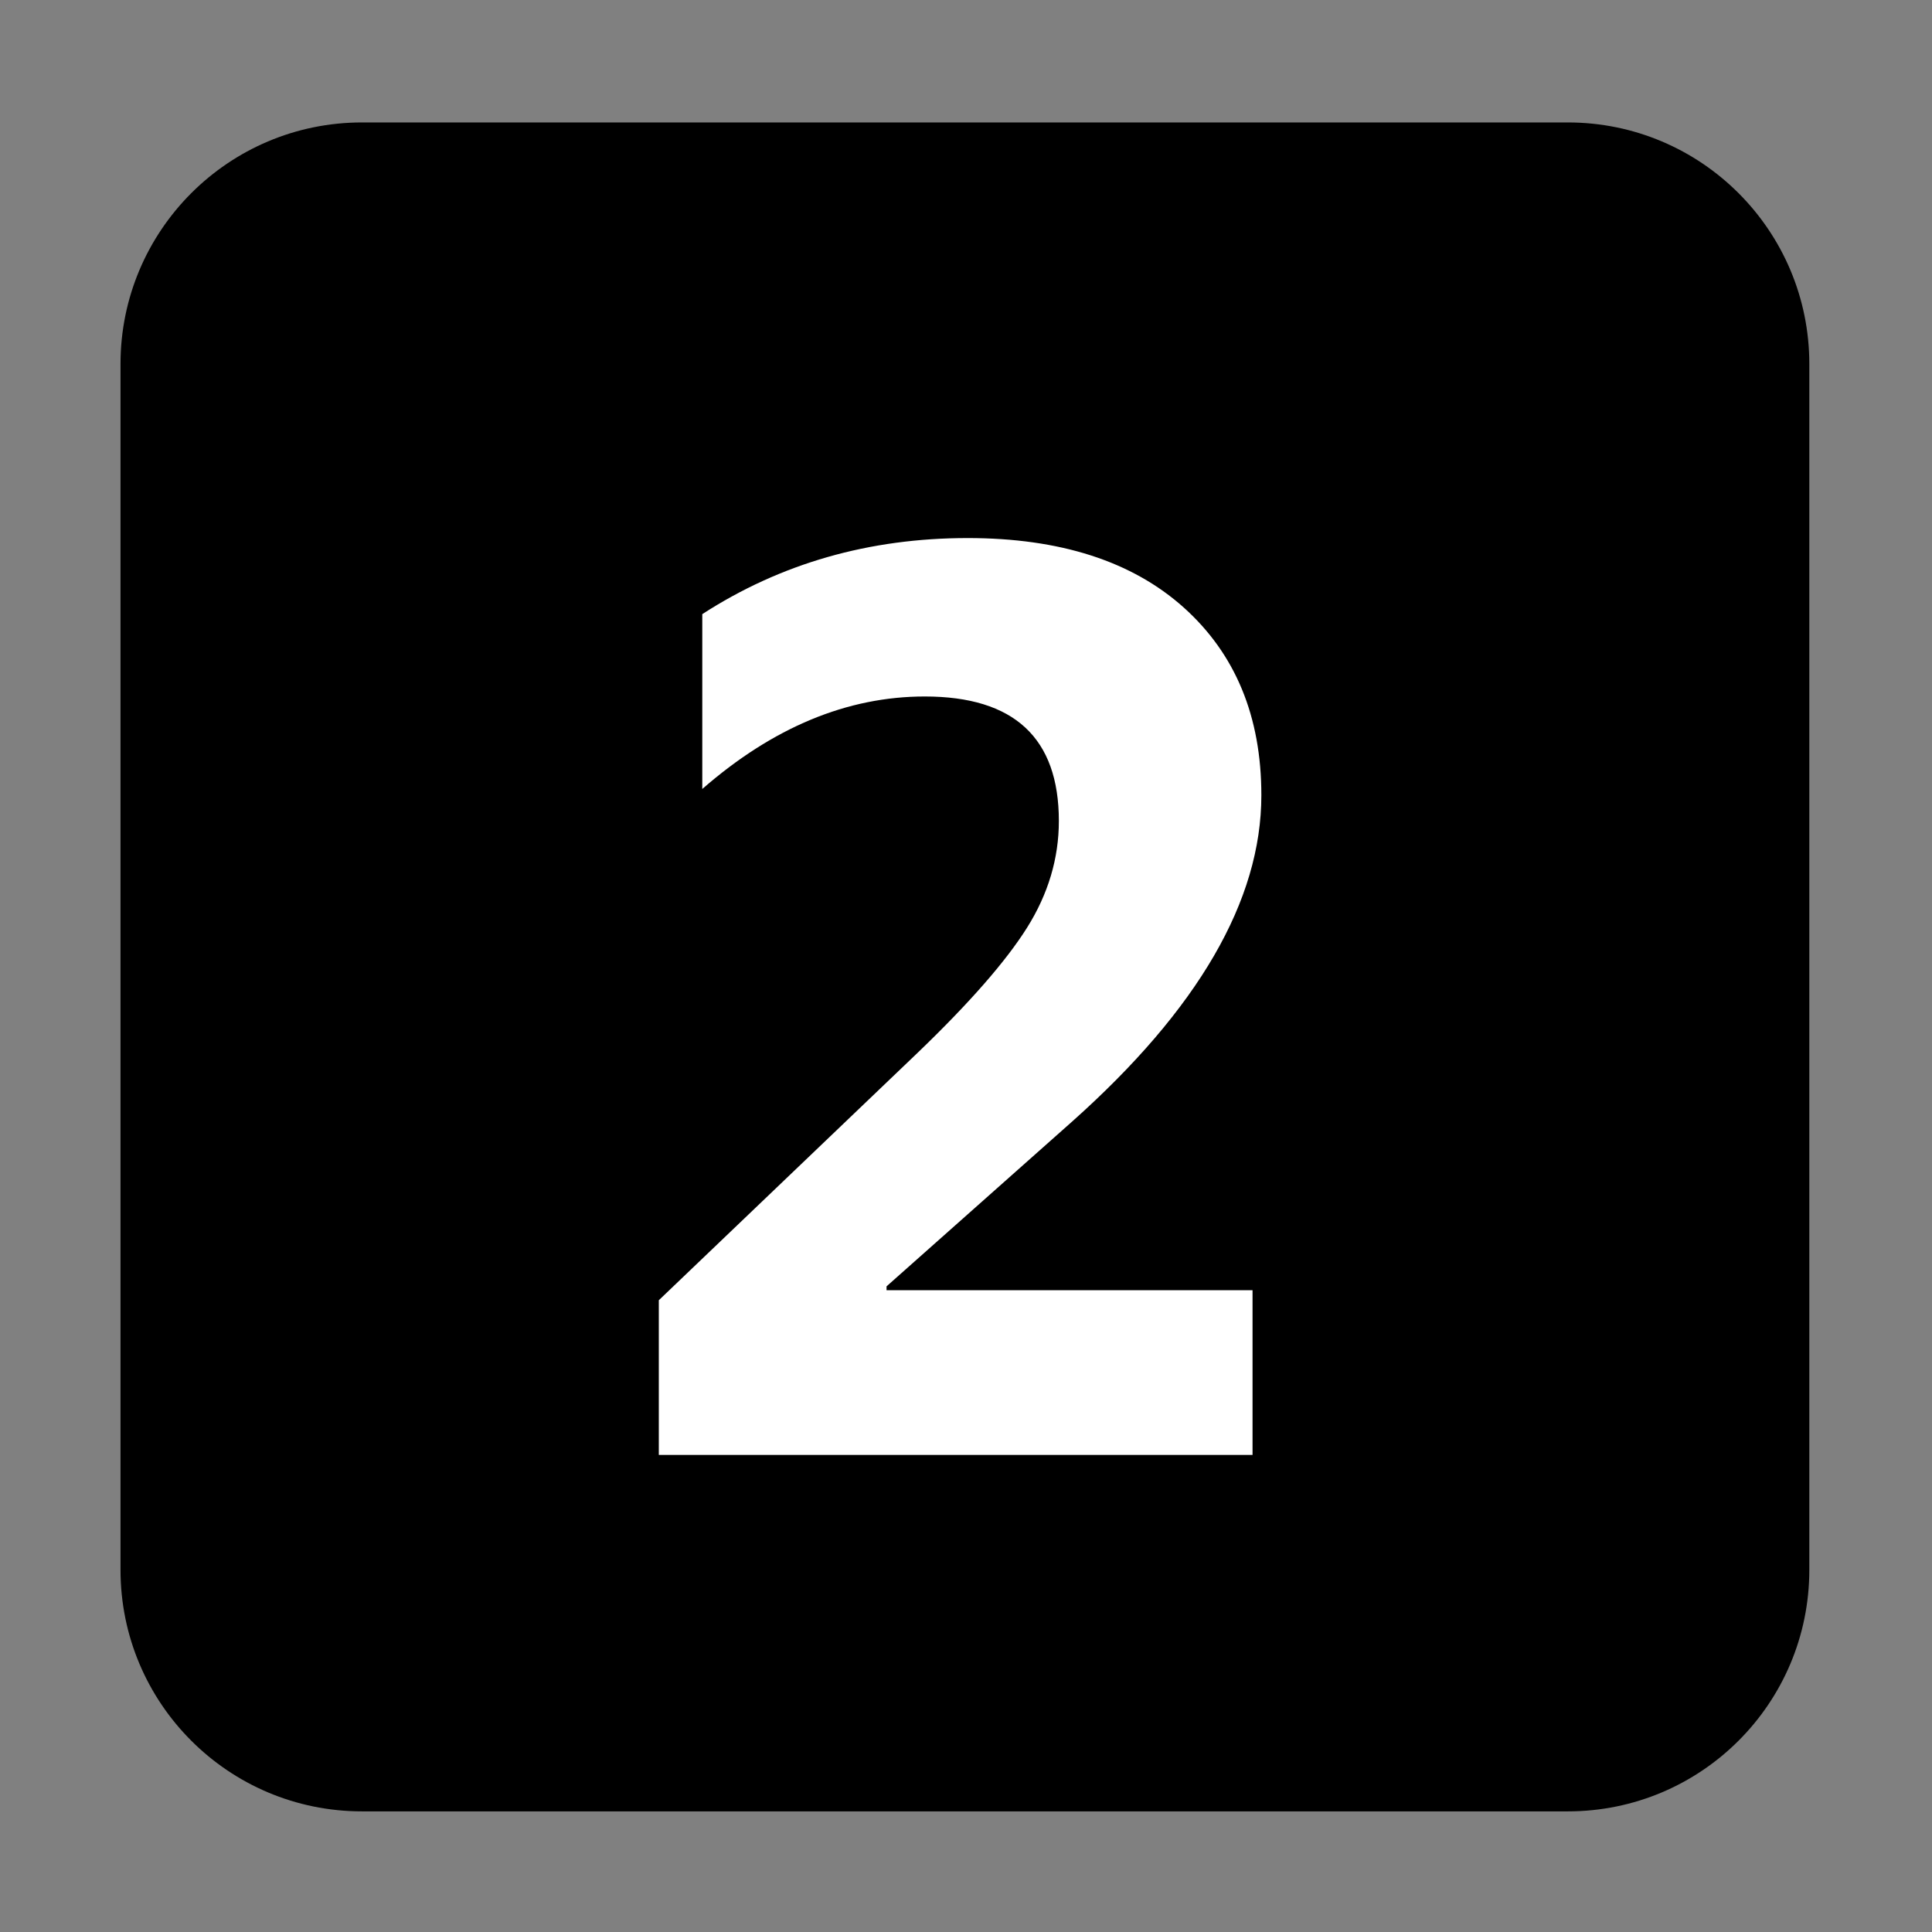 <svg xmlns="http://www.w3.org/2000/svg" xmlns:xlink="http://www.w3.org/1999/xlink" preserveAspectRatio="xMidYMid" width="16" height="16" viewBox="0 0 16 16">
  <rect x="0" y="0" width="16" height="16" fill="#808080" stroke="none"/>
  <defs>
    <style>
      .cls-1 {
        fill: #ffb72d;
      }

      .cls-1, .cls-2 {
        fill-rule: evenodd;
      }

      .cls-2 {
        fill: #fff;
      }
    </style>
  </defs>
  <g>
    <path d="M1.998,0.014 L11.984,0.014 C13.089,0.014 13.984,0.910 13.984,2.014 L13.984,12.001 C13.984,13.106 13.089,14.001 11.984,14.001 L1.998,14.001 C0.893,14.001 -0.002,13.106 -0.002,12.001 L-0.002,2.014 C-0.002,0.910 0.893,0.014 1.998,0.014 Z" transform="translate(1 1)" />
    <path d="M7.878,8.289 C8.923,7.358 9.446,6.457 9.446,5.586 C9.446,4.933 9.231,4.415 8.803,4.031 C8.374,3.647 7.777,3.456 7.014,3.456 C6.198,3.456 5.465,3.666 4.816,4.086 L4.816,5.534 C5.402,5.023 6.017,4.768 6.659,4.768 C7.399,4.768 7.769,5.112 7.769,5.799 C7.769,6.108 7.681,6.403 7.506,6.682 C7.330,6.962 7.027,7.308 6.597,7.721 L4.456,9.768 L4.456,11.049 L9.373,11.049 L9.373,9.685 L6.342,9.685 L6.342,9.653 L7.878,8.289 Z" transform="translate(1 1)" class="cls-2"/>
  </g>
</svg>

